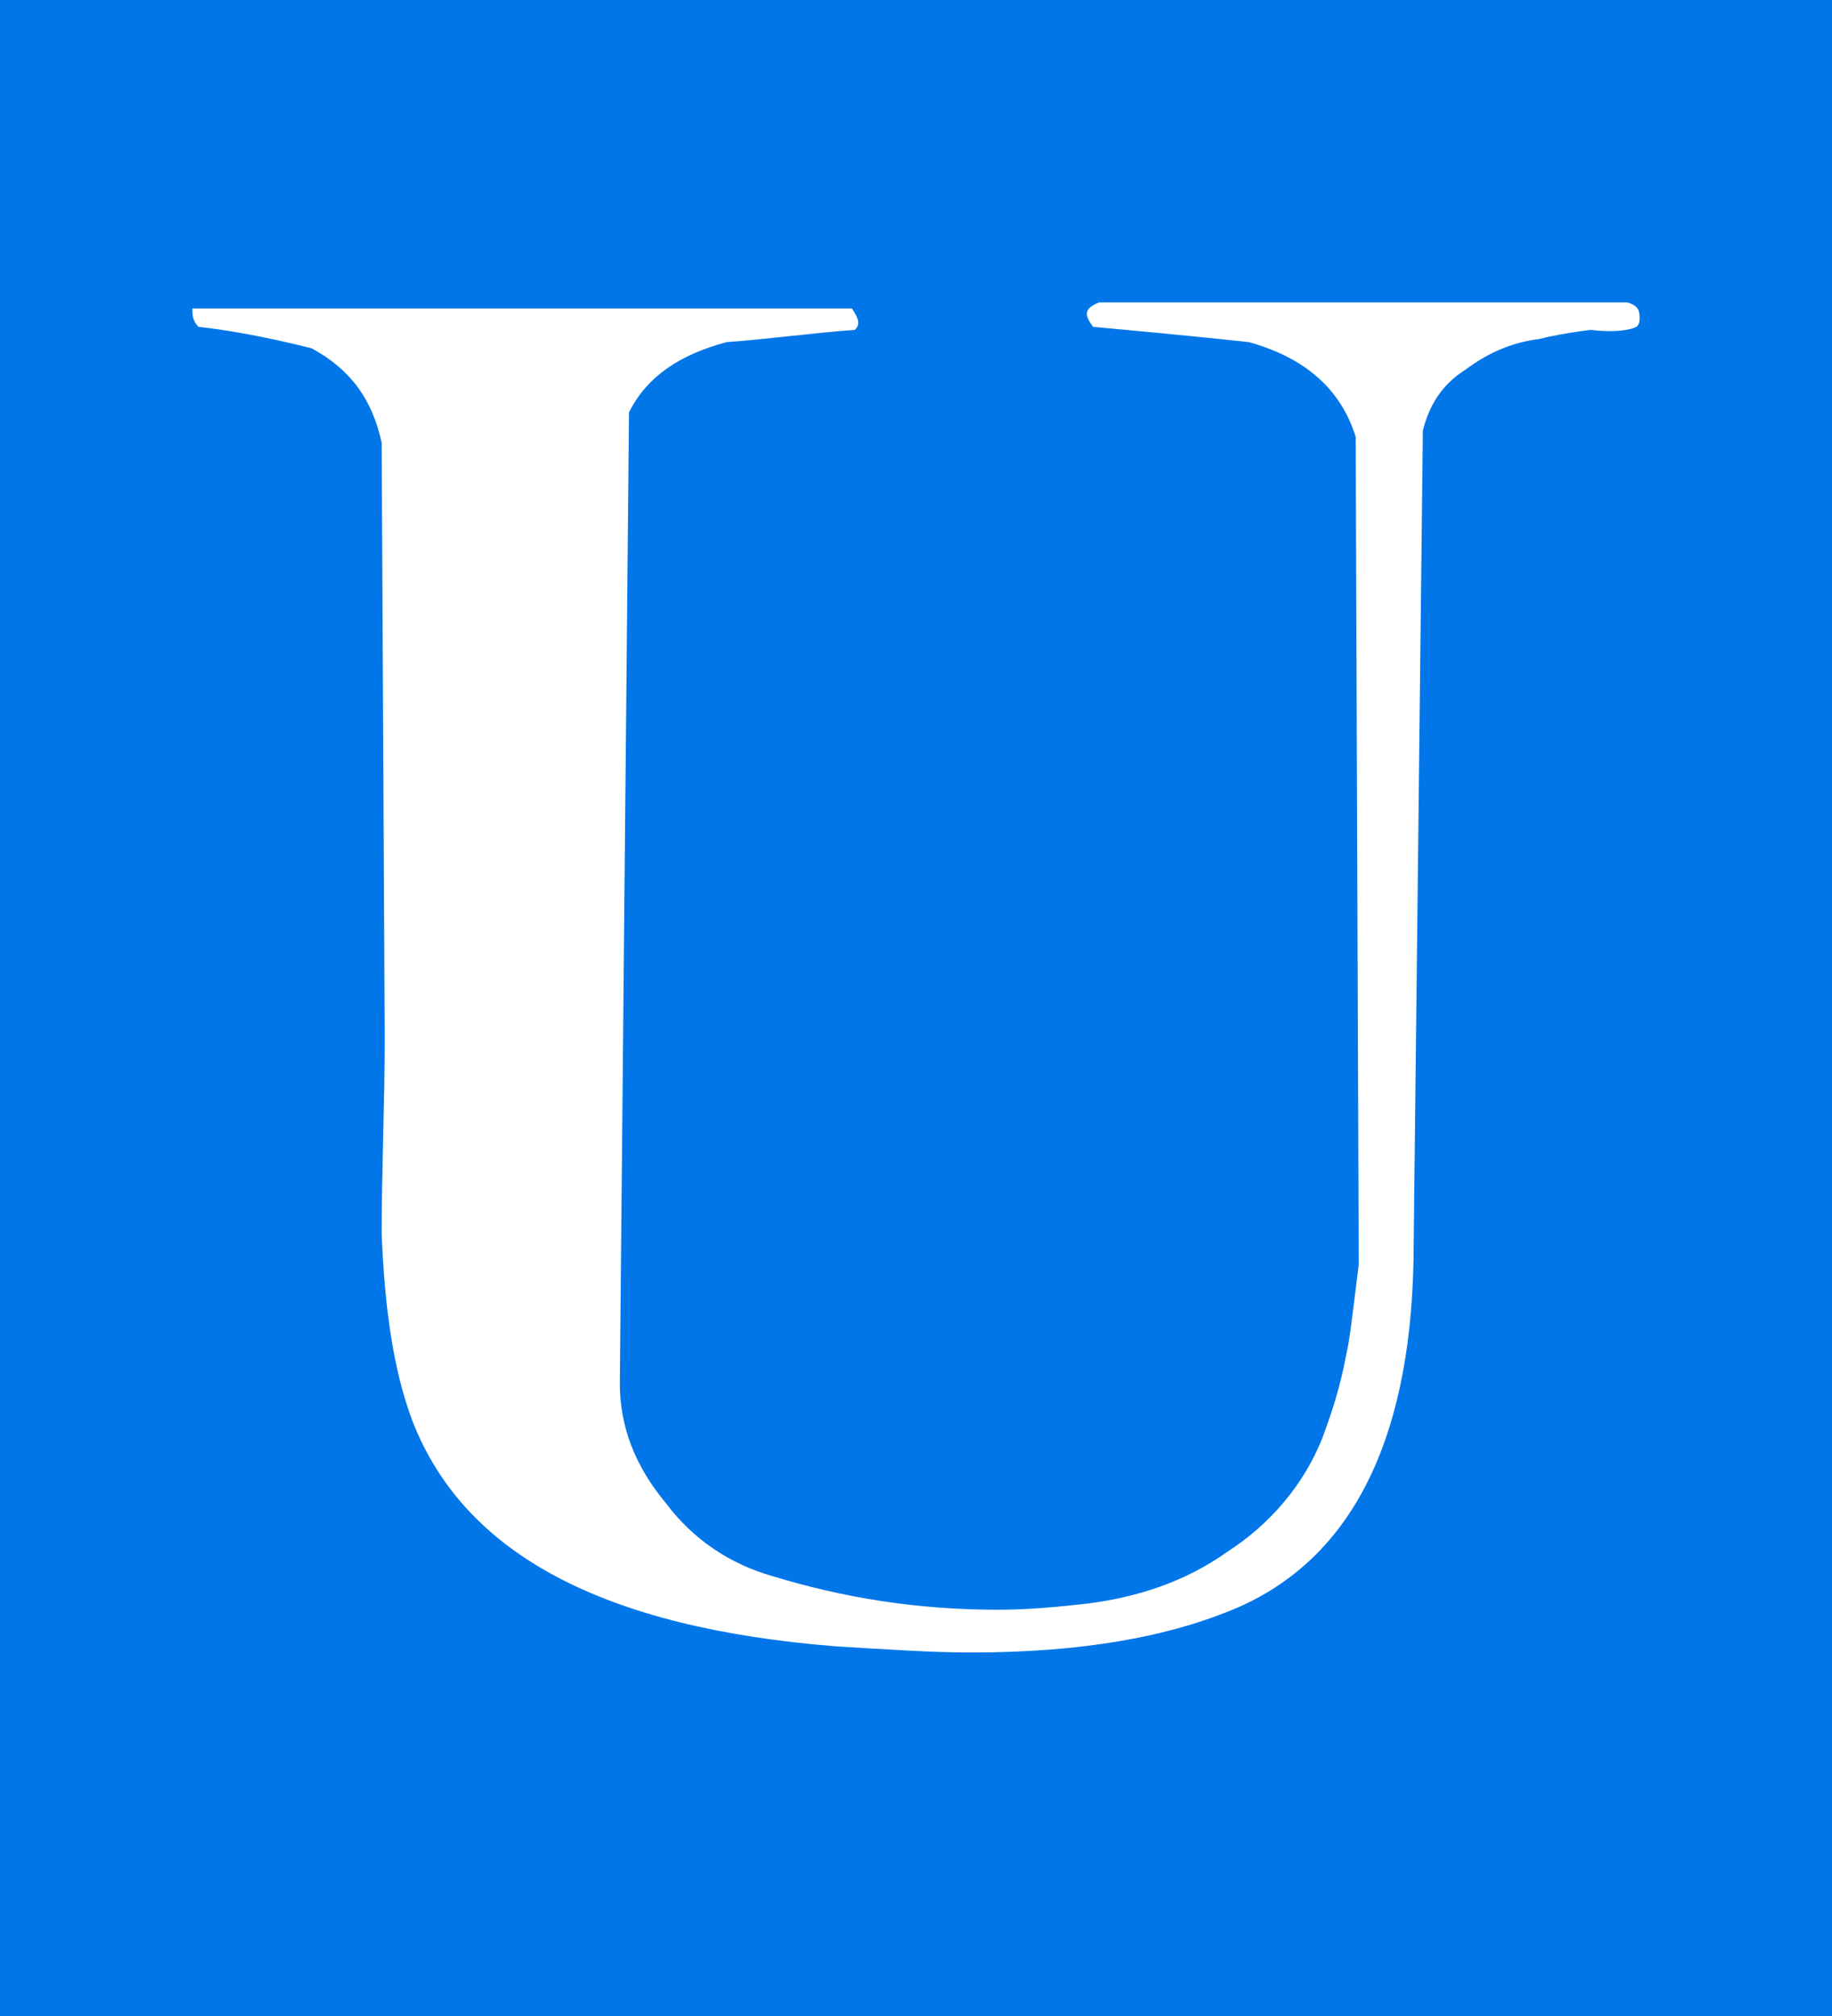 <?xml version="1.0" encoding="utf-8"?>
<!-- Generator: Adobe Illustrator 18.1.0, SVG Export Plug-In . SVG Version: 6.00 Build 0)  -->
<!DOCTYPE svg PUBLIC "-//W3C//DTD SVG 1.1//EN" "http://www.w3.org/Graphics/SVG/1.1/DTD/svg11.dtd">
<svg version="1.1" id="Camada_1" xmlns="http://www.w3.org/2000/svg" xmlns:xlink="http://www.w3.org/1999/xlink" x="0px" y="0px"
	 viewBox="0 0 60 66" enable-background="new 0 0 60 66" xml:space="preserve">
<g>
	<rect fill="#0076E8" width="60" height="66"/>
	<path fill="#FFFFFF" d="M53.6,10.7c0.1-0.1,0.1-0.2,0.1-0.3c0-0.3-0.1-0.4-0.4-0.5H36c-0.5,0.2-0.5,0.4-0.2,0.8
		c3.3,0.3,5.1,0.5,5.1,0.5c1.8,0.5,3,1.5,3.5,3.1l0.1,27.1c-0.2,1.6-0.3,2.5-0.4,2.9c-0.2,1.1-0.5,2-0.8,2.8
		c-0.6,1.5-1.7,2.8-3.1,3.7c-1.4,1-3,1.5-4.6,1.7c-0.9,0.1-1.9,0.2-2.9,0.2c-2.7,0-5.1-0.4-7.4-1.1c-1.4-0.4-2.6-1.2-3.5-2.4
		c-1-1.2-1.5-2.5-1.5-3.9l0.3-31.8c0.6-1.2,1.7-1.9,3.2-2.3c1.4-0.1,2.8-0.3,4.2-0.4c0.2-0.2,0.1-0.4-0.1-0.7L6.3,10.1
		c0,0.2,0,0.4,0.2,0.6c0.9,0.1,2.1,0.3,3.7,0.7c1.3,0.7,2,1.7,2.3,3.1l0.1,19.5c0,2.1-0.1,4.3-0.1,6.4c0.1,2.5,0.4,4.5,1,6.1
		c1.7,4.4,6.3,6.8,13.9,7.4c1.7,0.1,3.1,0.2,4.4,0.2c3.6,0,6.5-0.5,8.8-1.5c3.8-1.7,5.7-5.7,5.7-11.9l0.3-26.6
		c0.2-0.8,0.6-1.5,1.4-2c0.8-0.6,1.6-0.9,2.4-1c0.4-0.1,0.9-0.2,1.7-0.3C52.9,10.9,53.4,10.8,53.6,10.7z"/>
</g>
</svg>

